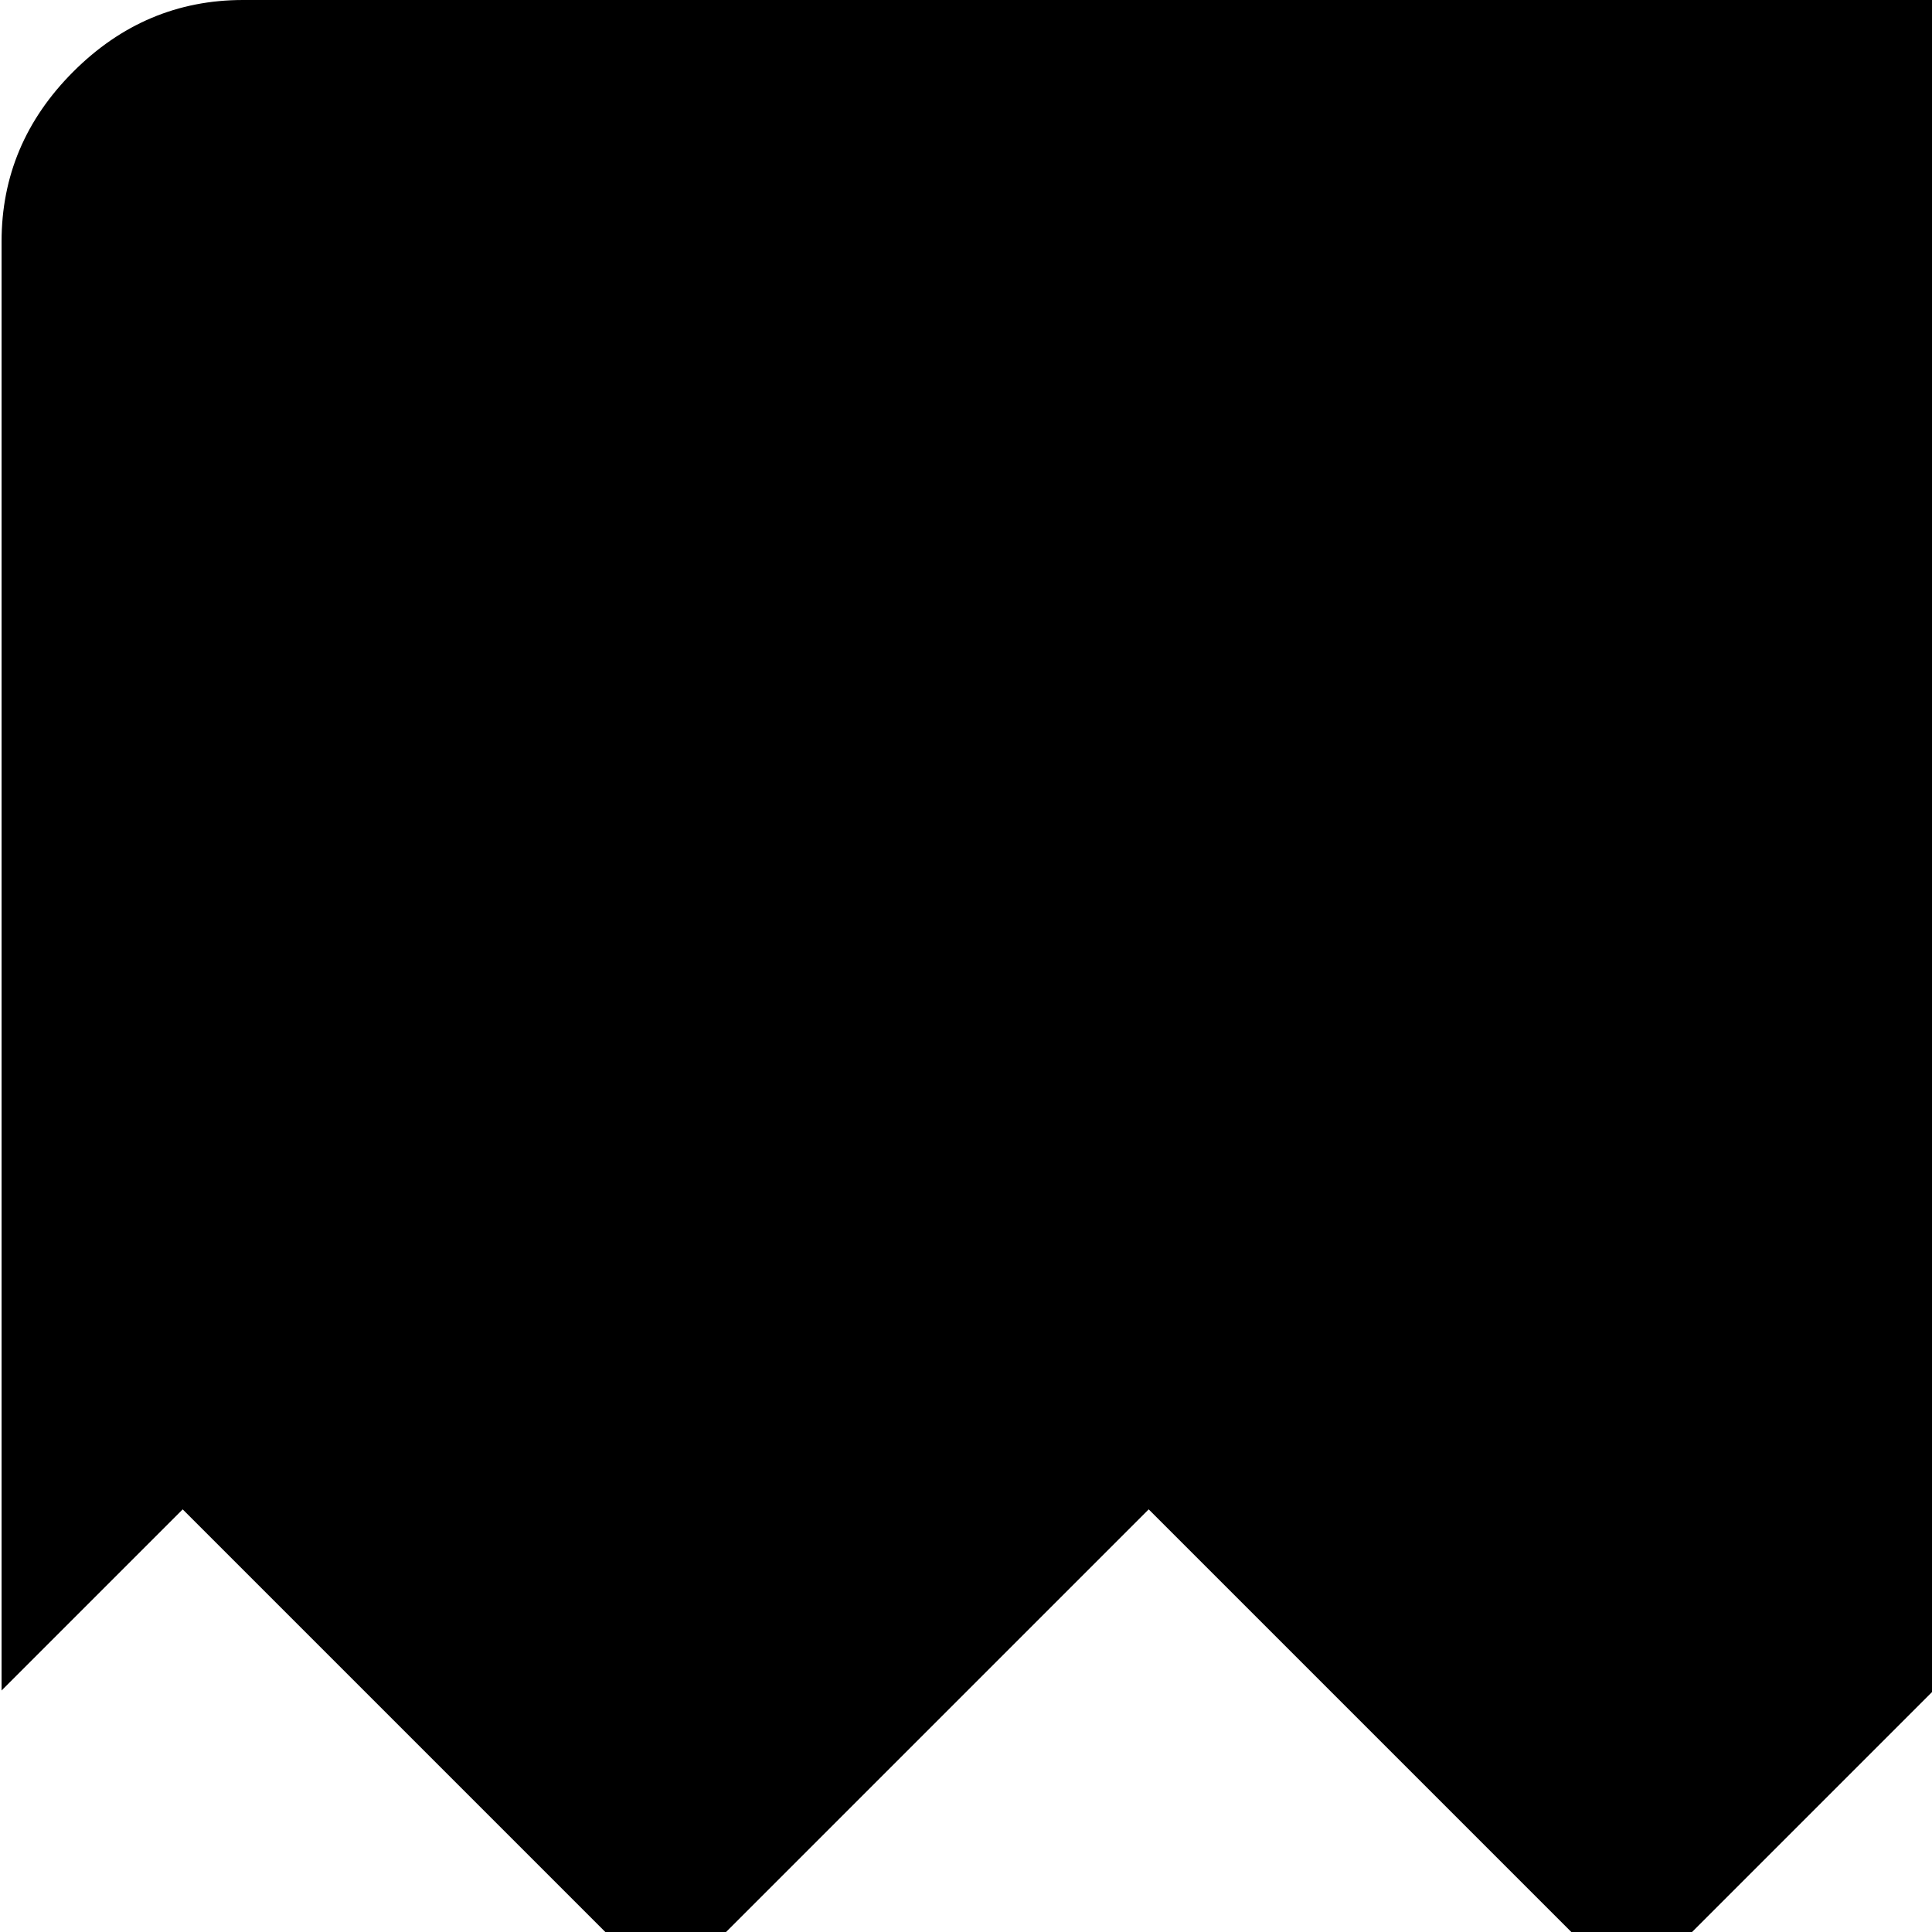 <svg xmlns="http://www.w3.org/2000/svg" version="1.1" viewBox="0 0 512 512" fill="currentColor"><path fill="currentColor" d="m816.417 400l-112 112h-32l-112-112l-112 112h-32l-112-112l-112 112h-32l-112-112l-48 48V64q0-26 19-45t45-19h768q27 0 45.5 19t18.5 45v416zm-784 112h32l112 112l112-112h32l112 112l112-112h32l112 112l112-112h32l64 64v384q0 26-18.5 45t-45.5 19h-768q-26 0-45-19t-19-45V544z"/></svg>